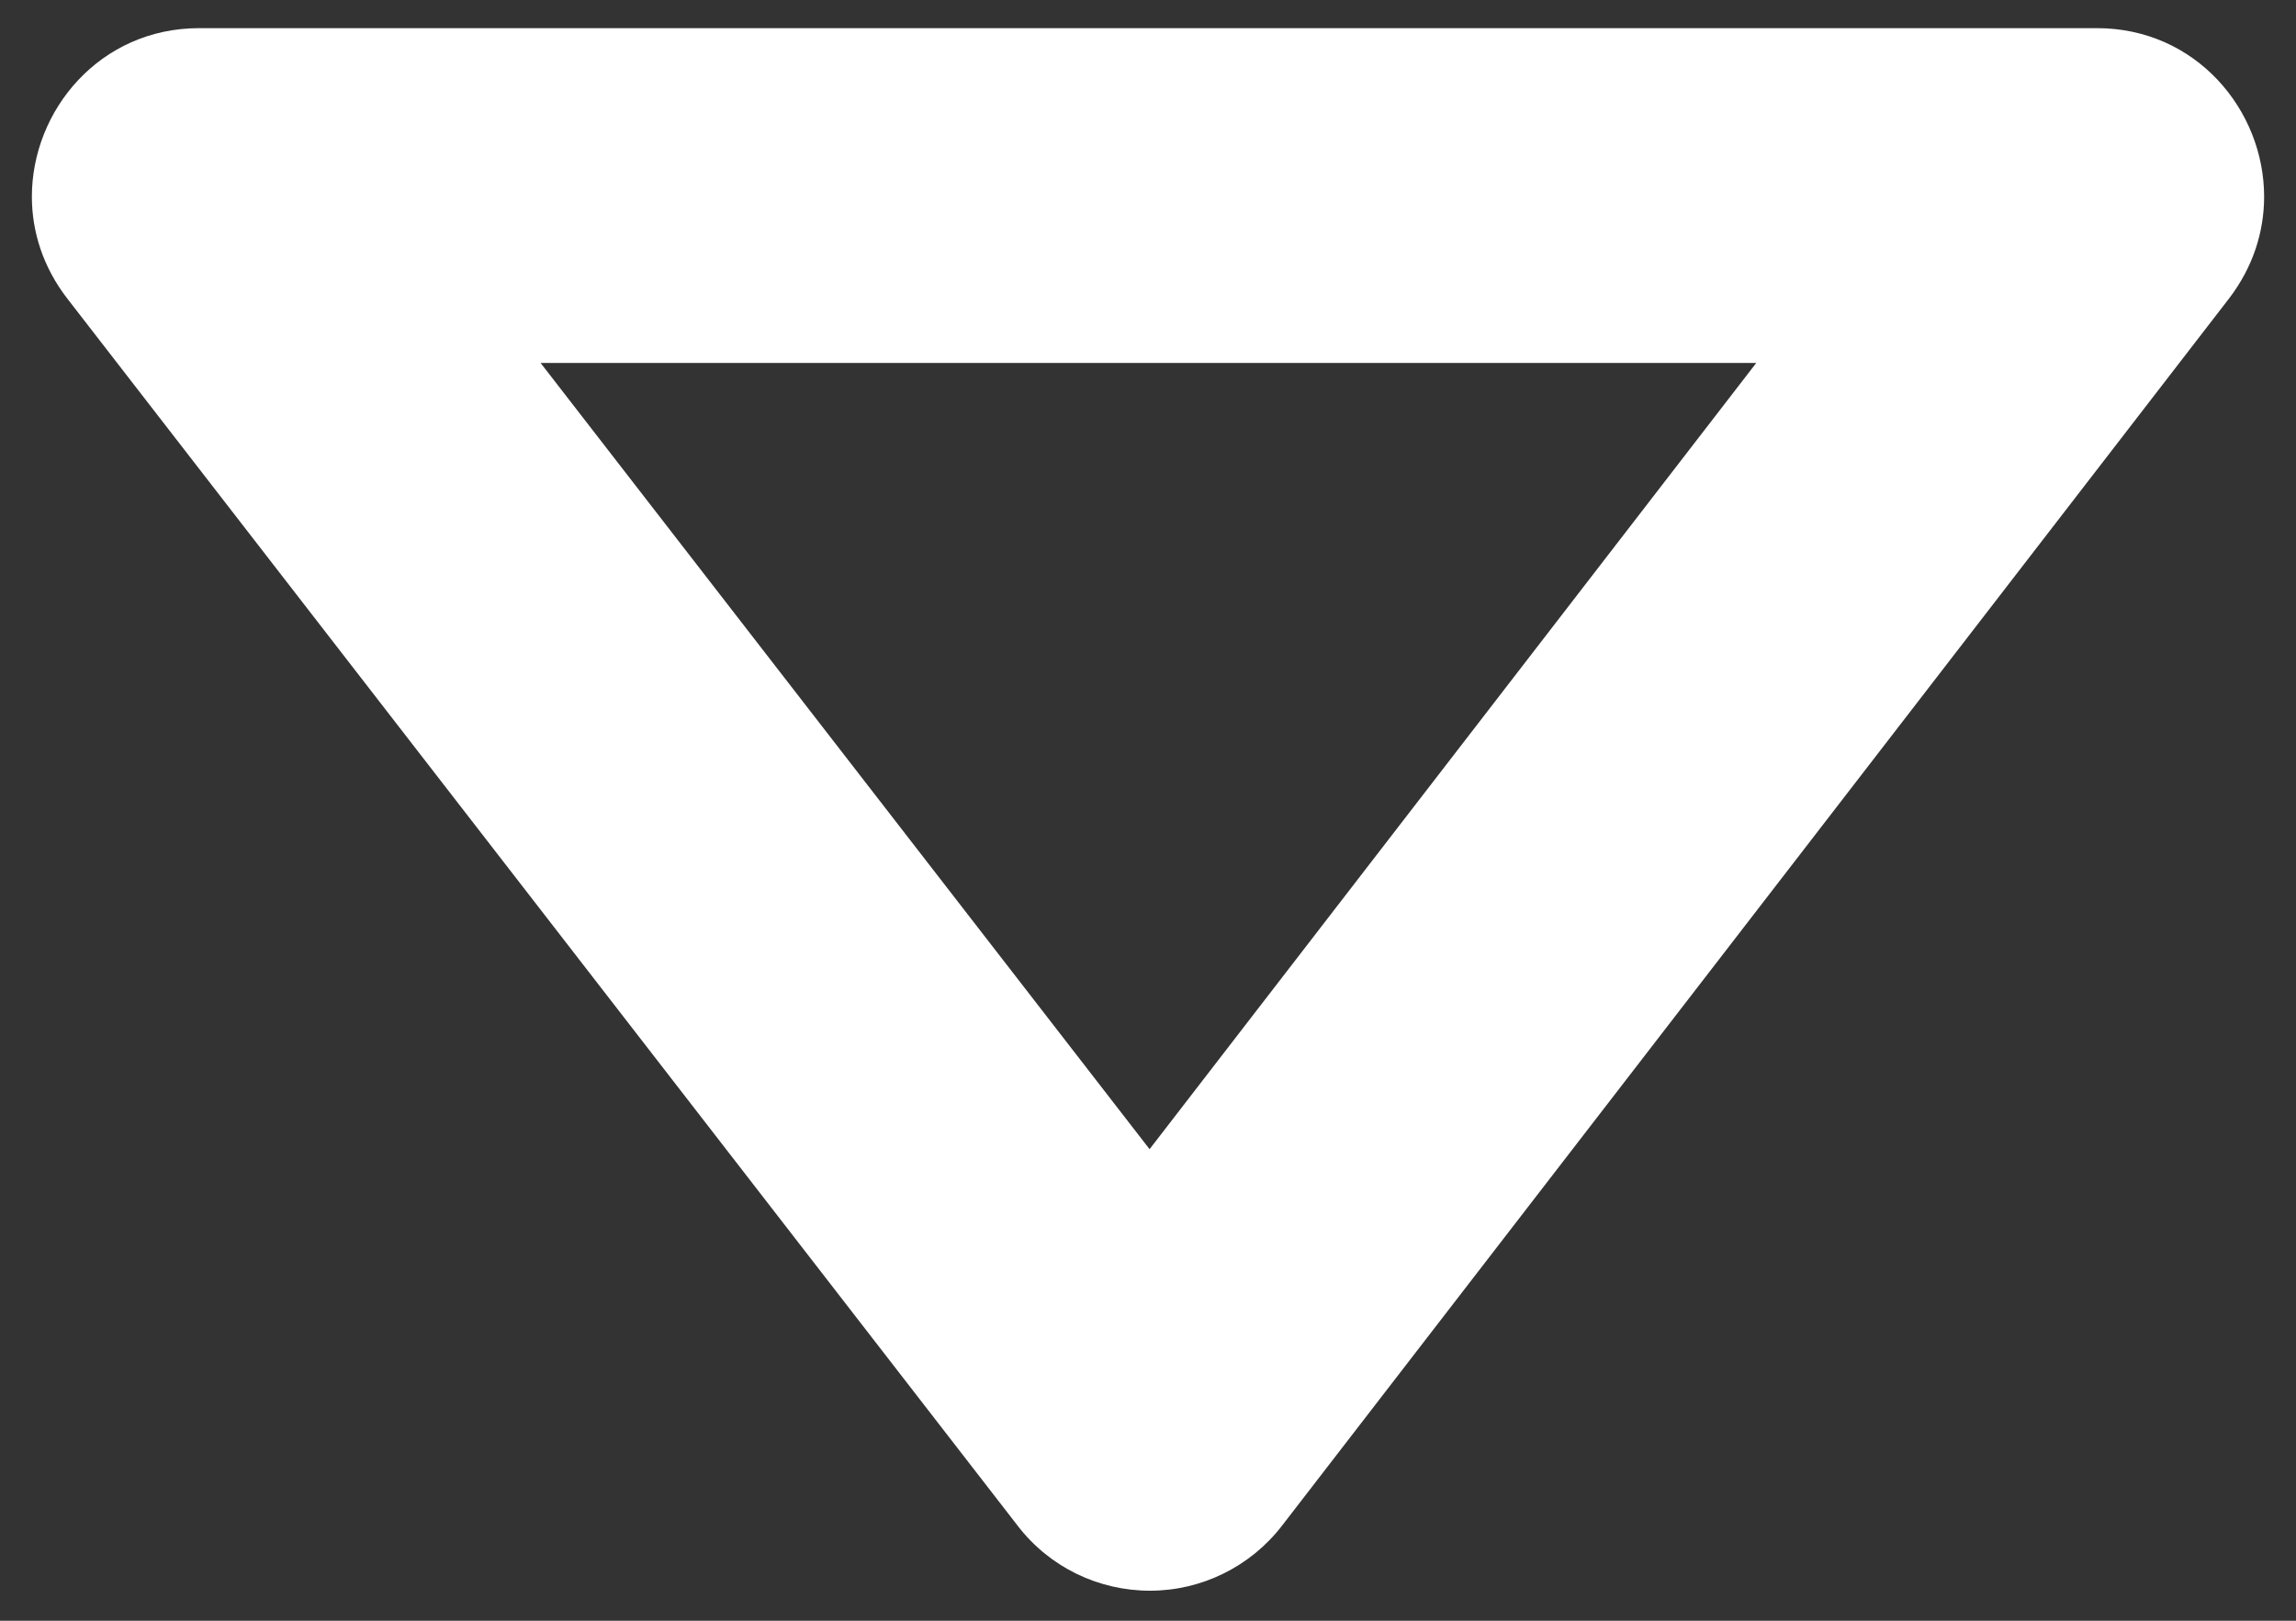 <svg width="51" height="36" viewBox="0 0 51 36" fill="none" xmlns="http://www.w3.org/2000/svg">
<rect x="0" y="0" width="51" height="36" fill="#333333" stroke="none"/>
<path d="M49.513 6.63C50.049 5.93 50.292 5.142 50.292 4.369C50.292 2.44 48.775 0.625 46.578 0.625H4.427C2.221 0.625 0.708 2.445 0.708 4.369C0.708 5.147 0.956 5.935 1.497 6.635C7.462 14.34 17.621 27.454 22.609 33.895C23.313 34.808 24.394 35.333 25.545 35.333C26.685 35.333 27.771 34.803 28.475 33.891L49.513 6.63ZM12.008 8.062H39.011L25.535 25.526L12.008 8.062Z" fill="white"/>
</svg>
